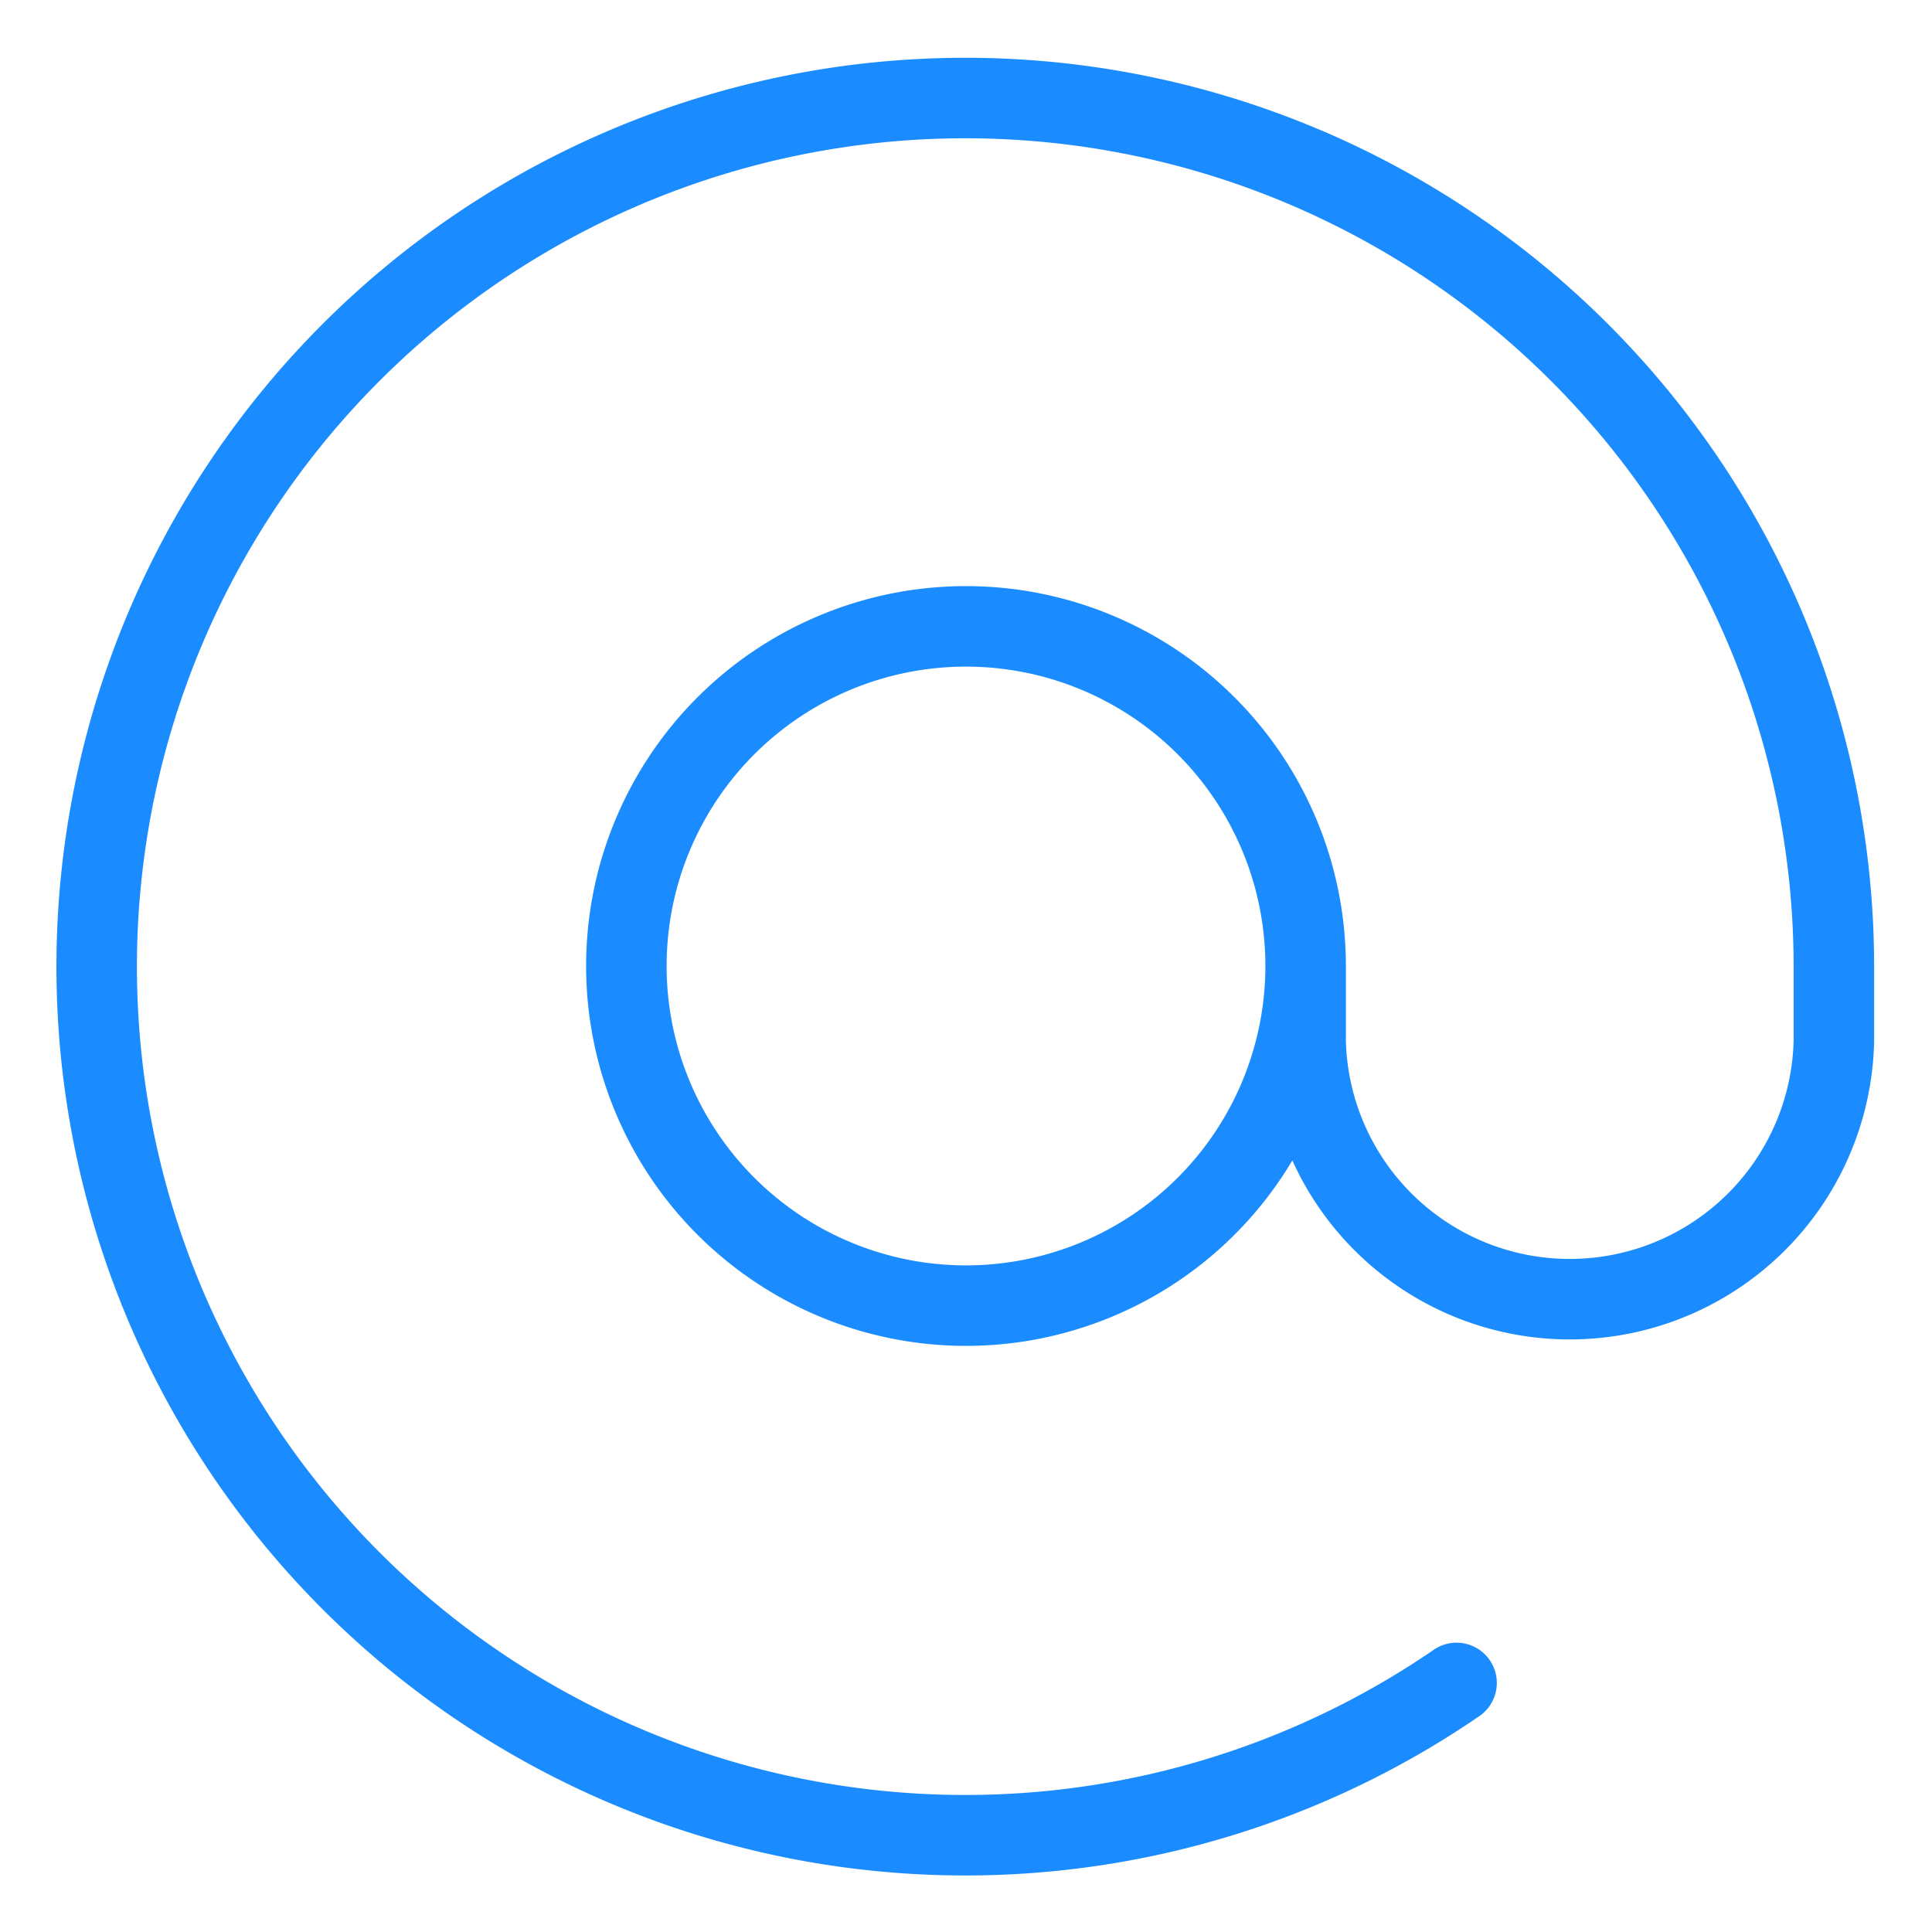 <svg viewBox="0 0 24 24" fill="none" xmlns="http://www.w3.org/2000/svg"><path d="M16.219 12a4.219 4.219 0 1 1-8.438 0 4.219 4.219 0 0 1 8.438 0m0 0v.938a3.282 3.282 0 0 0 6.562 0V12a10.79 10.79 0 1 0-4.687 8.906" stroke="#1A8CFF" stroke-linecap="round" stroke-linejoin="round"/></svg>